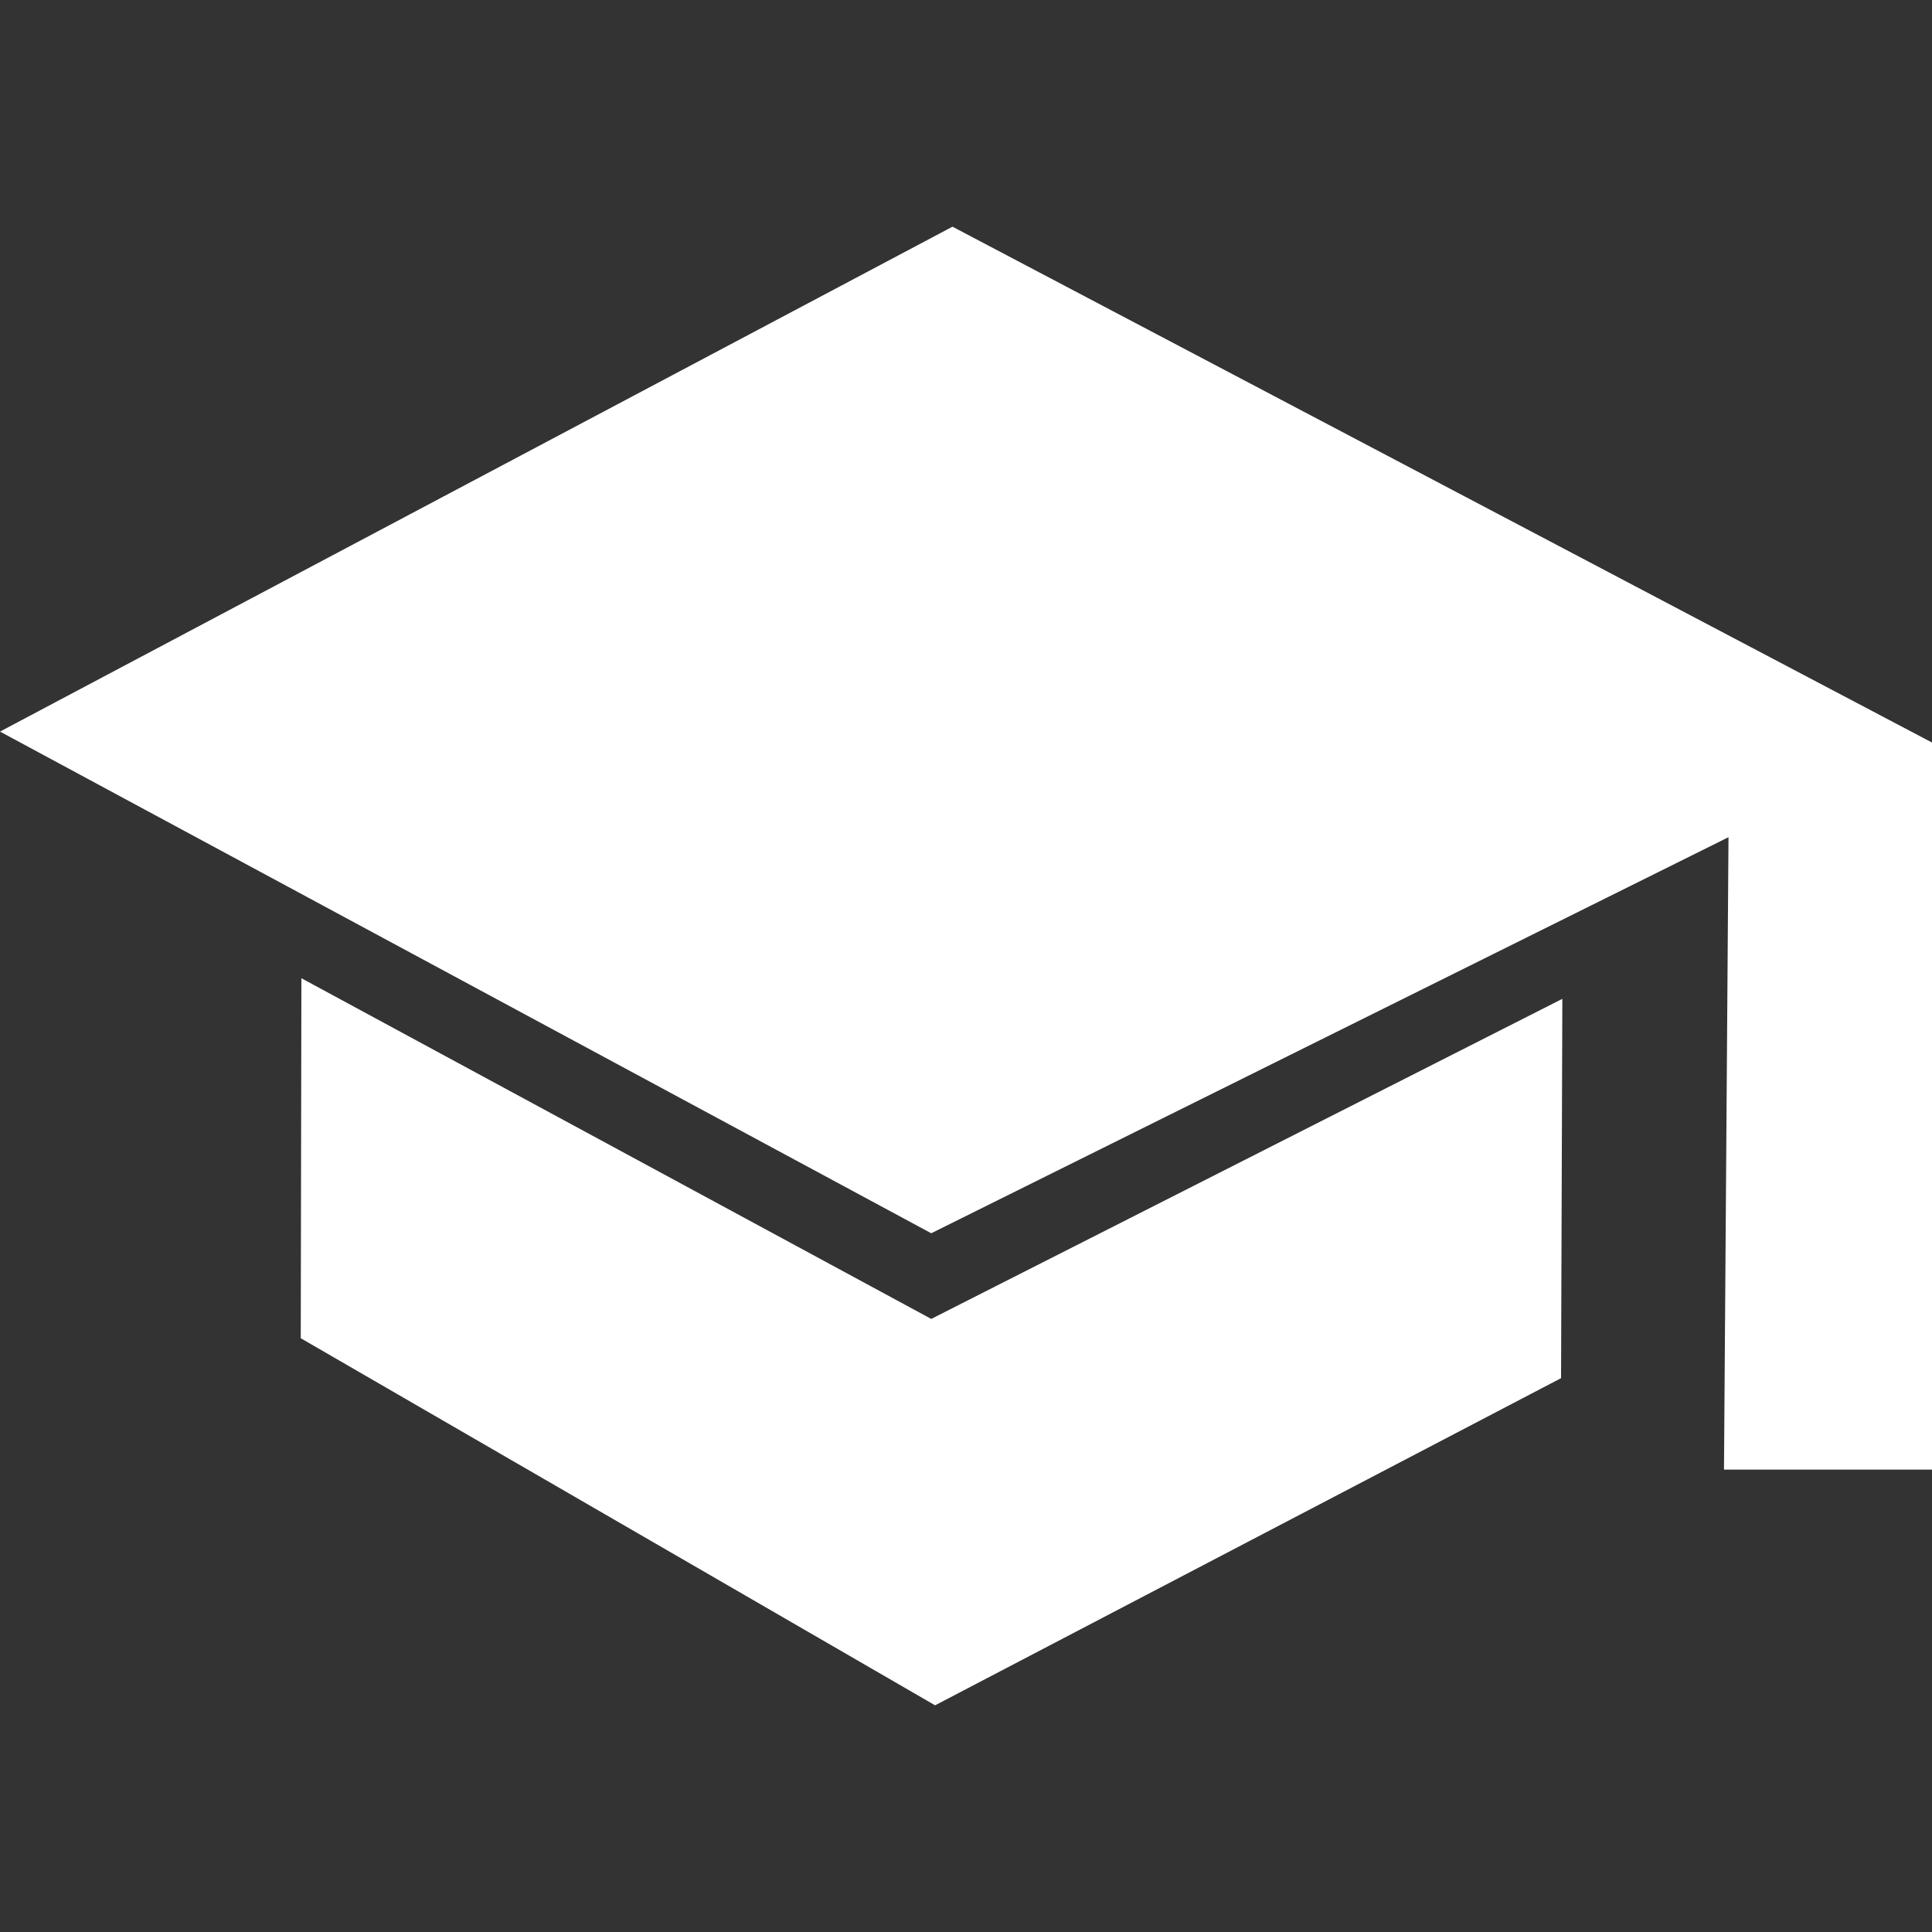 <?xml version="1.0" encoding="utf-8"?>
<!-- Generator: Adobe Illustrator 25.3.1, SVG Export Plug-In . SVG Version: 6.00 Build 0)  -->
<svg version="1.1" id="Layer_1" xmlns="http://www.w3.org/2000/svg" xmlns:xlink="http://www.w3.org/1999/xlink" x="0px" y="0px"
	 viewBox="0 0 30 30" style="enable-background:new 0 0 30 30;" xml:space="preserve">
<rect x="0" y="0" width="30" height="30" fill="#333333" stroke="none"/>
<style type="text/css">
	.st0{fill:#FFFFFF;}
</style>
<g>
	<polygon class="st0" points="0,11.36 14.79,3.52 30,11.53 30,22.82 26.77,22.82 26.84,13 14.46,19.15 	"/>
	<polygon class="st0" points="4.68,15.19 4.67,20.78 14.52,26.48 24.24,21.4 24.26,15.51 14.46,20.48 	"/>
</g>
</svg>
